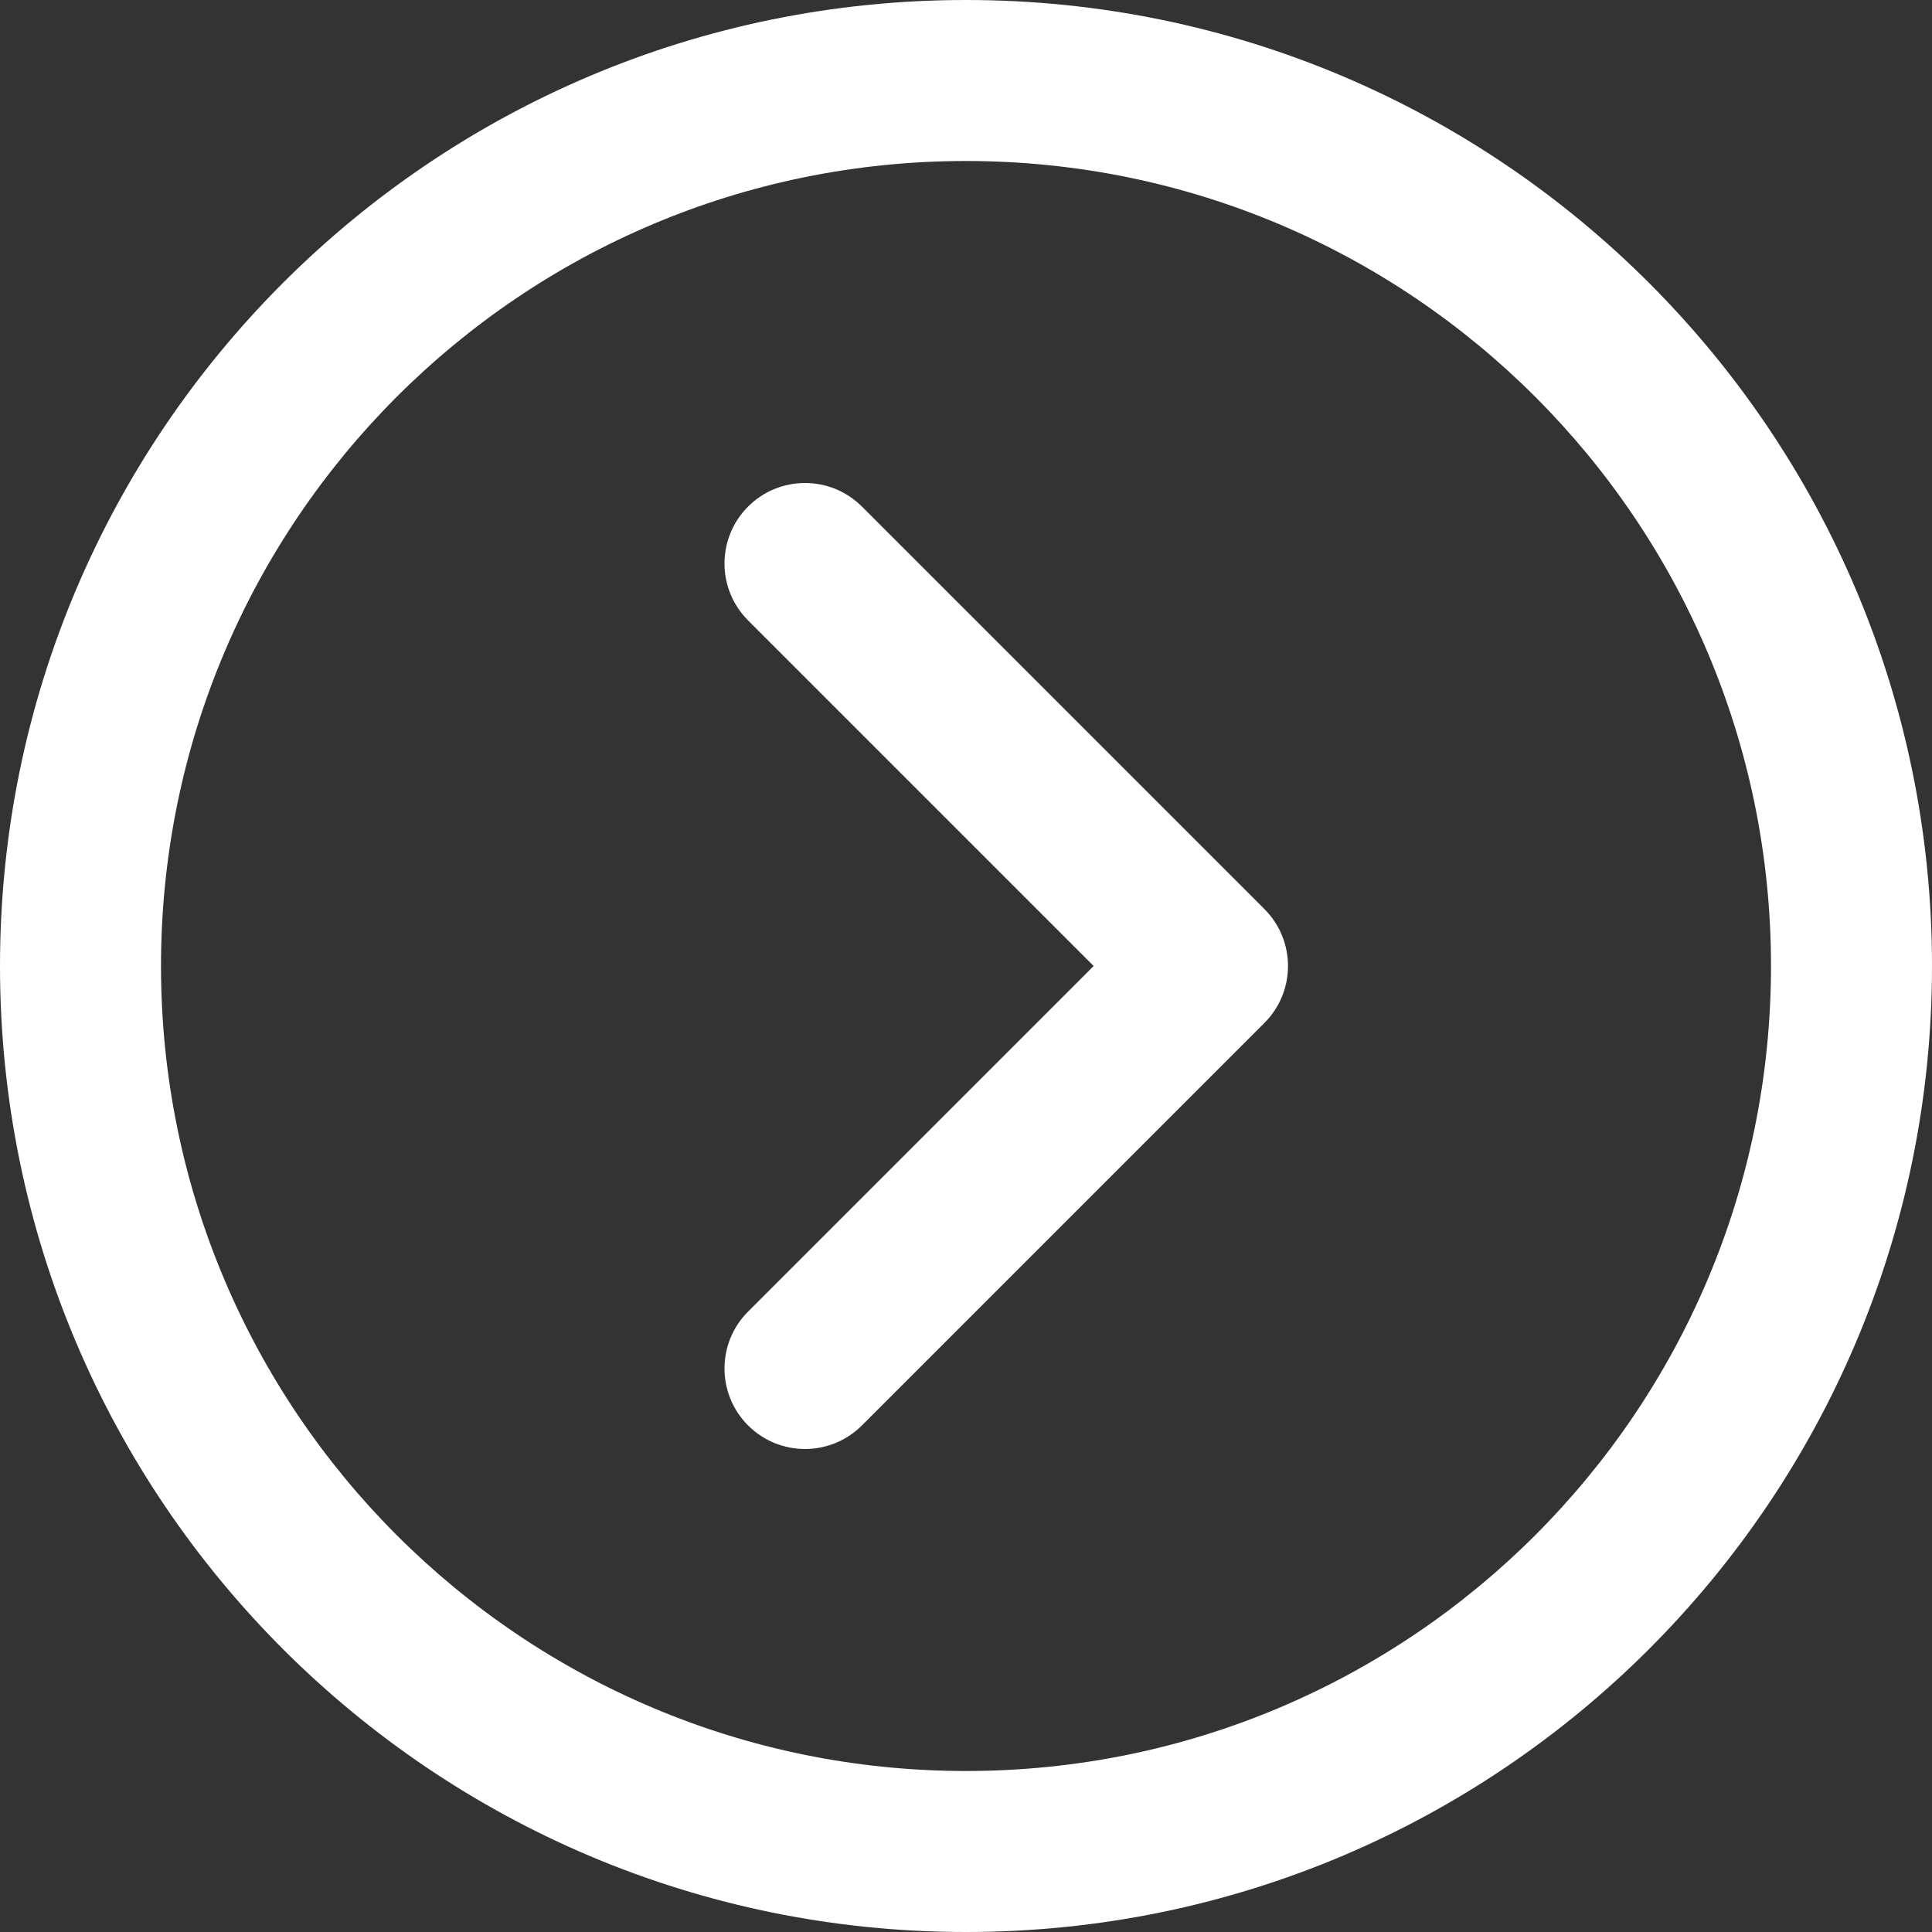 <?xml version="1.0"?>
<svg xmlns="http://www.w3.org/2000/svg" xmlns:xlink="http://www.w3.org/1999/xlink" version="1.1" id="Layer_1" x="0px" y="0px" viewBox="0 0 512 512" style="enable-background:new 0 0 512 512;" xml:space="preserve" width="512px" height="512px"><rect x="0" y="0" width="512" height="512" fill="#333333" stroke="none"/><g transform="matrix(-1 0 0 1 512 0)"><g>
	<g>
		<g>
			<path d="M256,0C114.618,0,0,114.618,0,256s114.618,256,256,256s256-114.618,256-256S397.382,0,256,0z M256,469.333     c-117.818,0-213.333-95.515-213.333-213.333S138.182,42.667,256,42.667S469.333,138.182,469.333,256S373.818,469.333,256,469.333     z" data-original="#000000" class="active-path" data-old_color="#000000" fill="#FFFFFF"/>
			<path d="M313.752,134.248c-8.331-8.331-21.839-8.331-30.17,0L176.915,240.915c-8.331,8.331-8.331,21.839,0,30.17l106.667,106.667     c8.331,8.331,21.839,8.331,30.17,0c8.331-8.331,8.331-21.839,0-30.17L222.17,256l91.582-91.582     C322.083,156.087,322.083,142.58,313.752,134.248z" data-original="#000000" class="active-path" data-old_color="#000000" fill="#FFFFFF"/>
		</g>
	</g>
</g></g> </svg>
